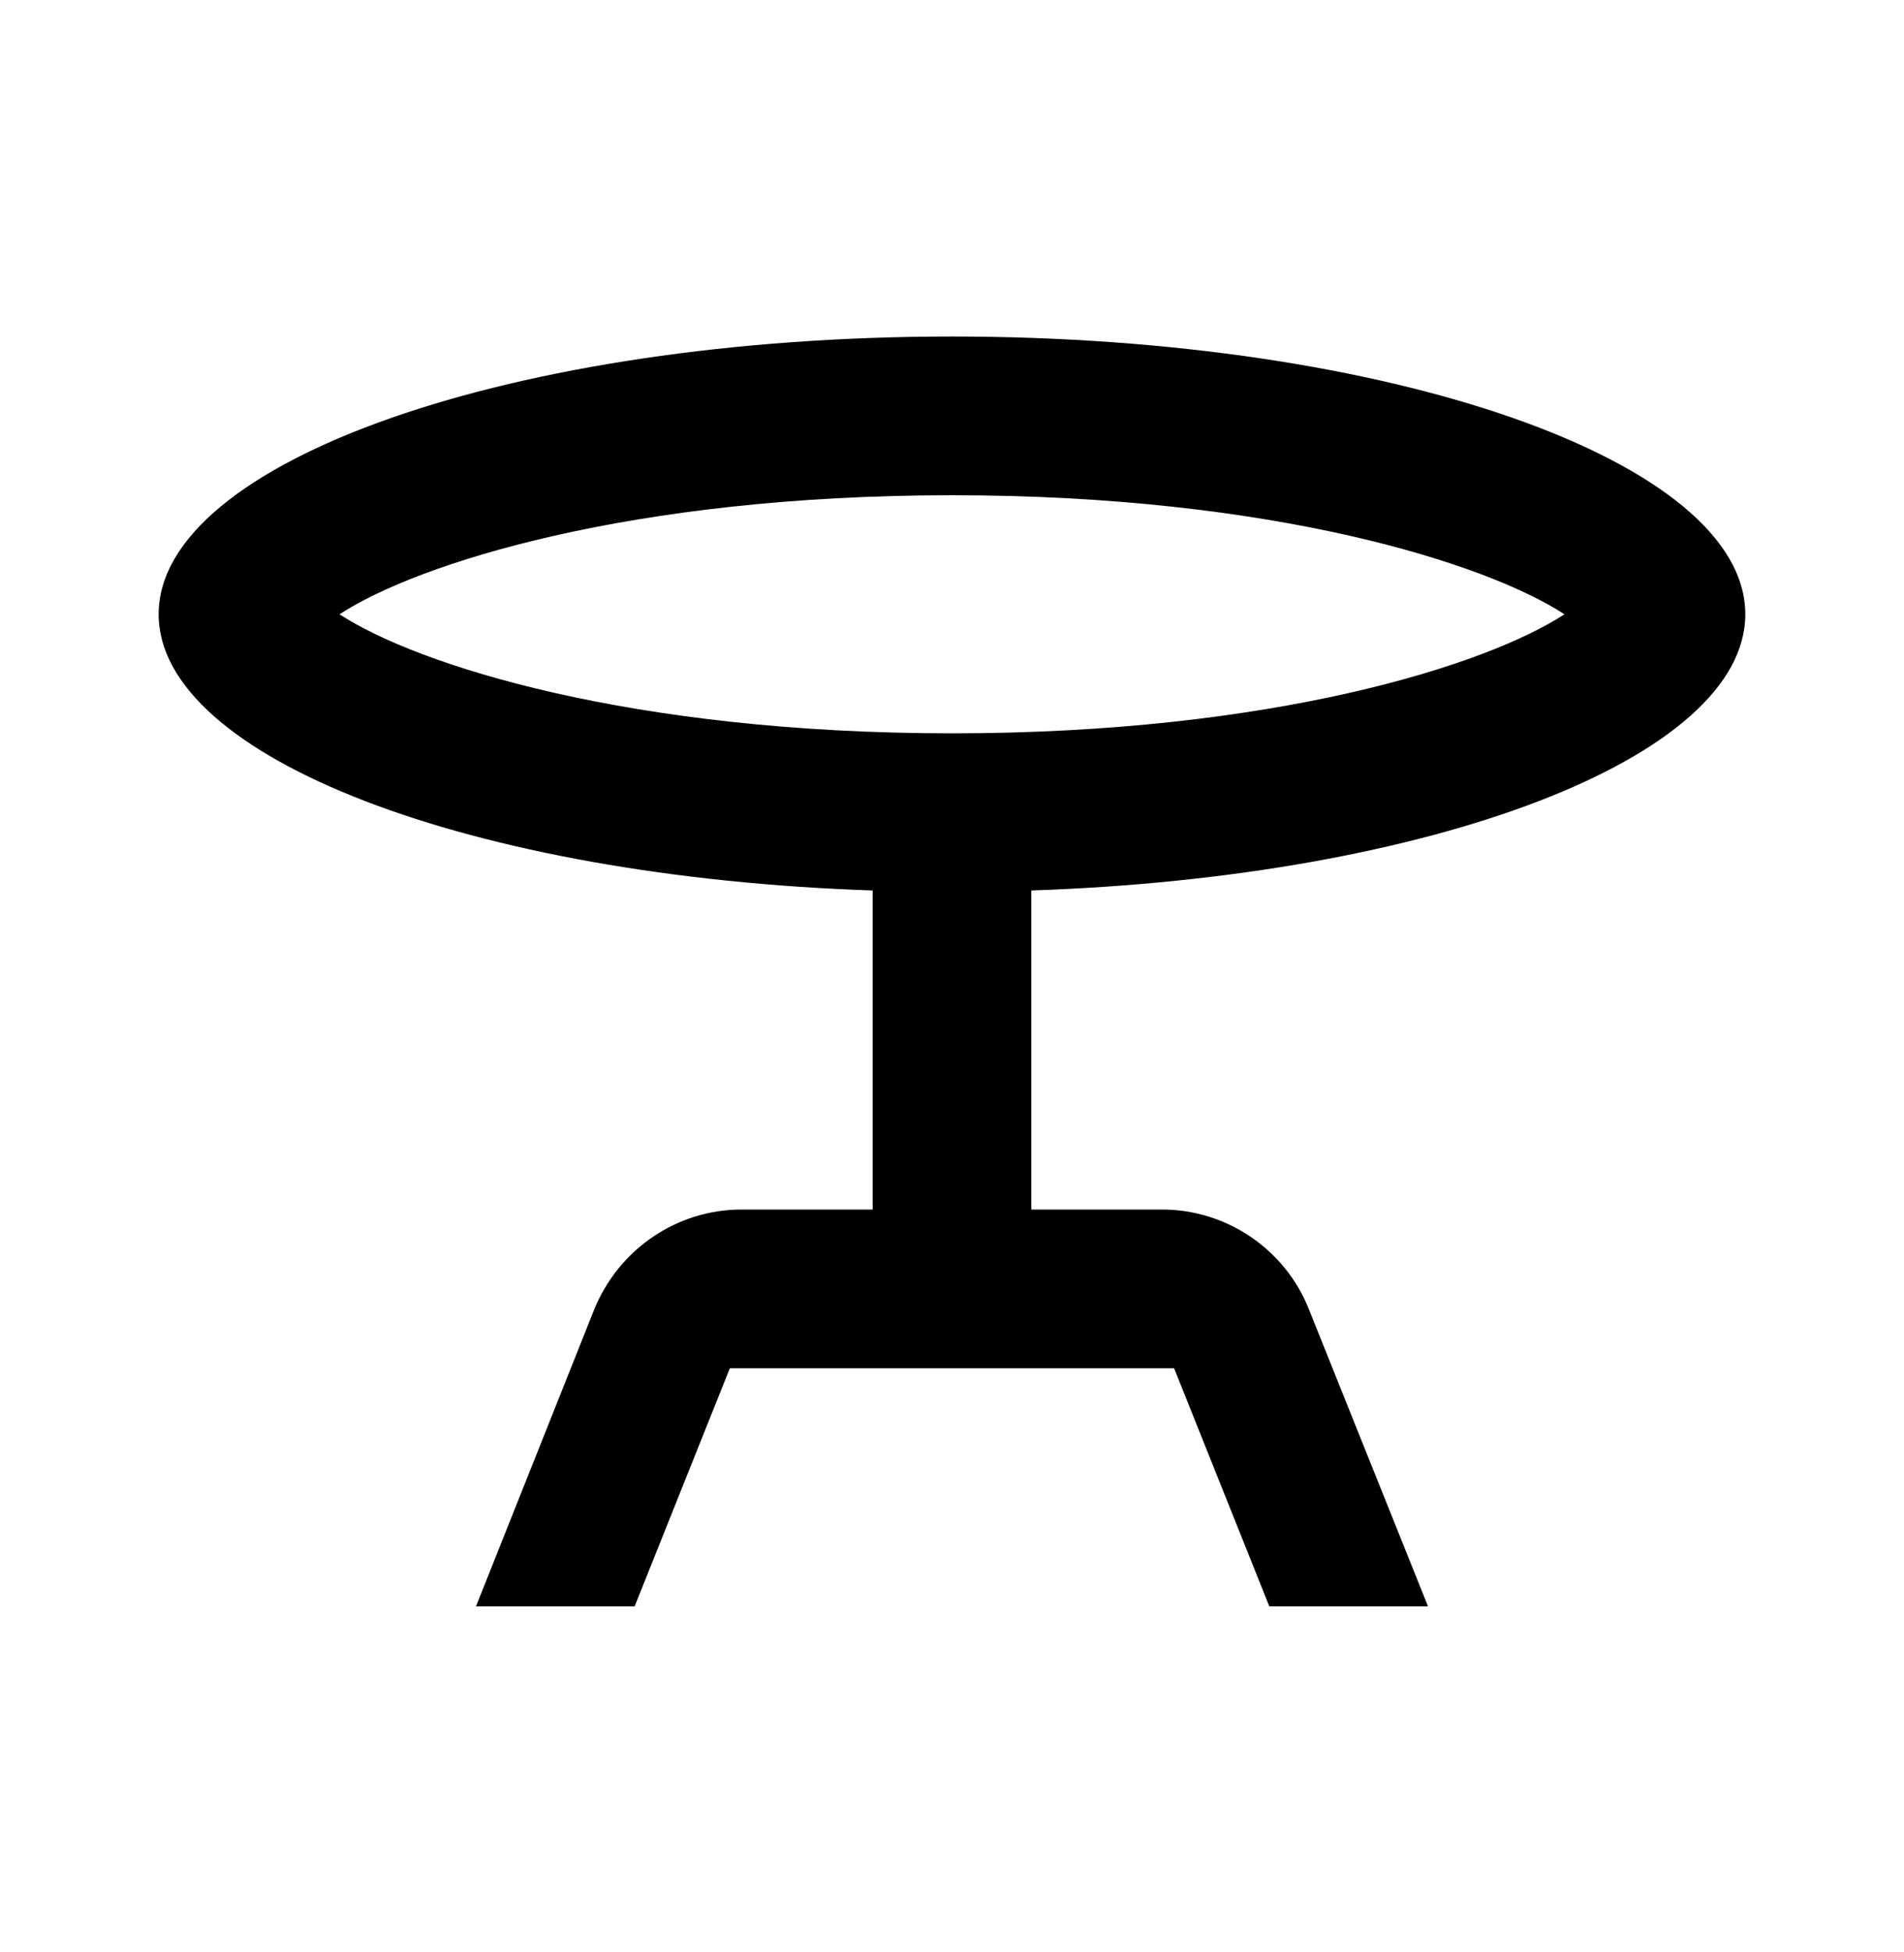 <svg width="40" height="41" viewBox="0 0 40 41" fill="none" xmlns="http://www.w3.org/2000/svg">
<path d="M36.666 12.9C36.666 9.683 29.2 7.067 20 7.067C10.8 7.067 3.333 9.683 3.333 12.9C3.333 15.917 9.916 18.417 18.333 18.7V25.4H15.583C14.216 25.4 13 26.233 12.483 27.5L10 33.733H13.333L15.333 28.733H24.666L26.666 33.733H30L27.5 27.5C27 26.233 25.766 25.4 24.416 25.4H21.666V18.7C30.083 18.417 36.666 15.917 36.666 12.9ZM20 10.4C26.75 10.4 31.233 11.833 32.866 12.9C31.233 13.967 26.75 15.4 20 15.4C13.25 15.4 8.766 13.967 7.133 12.9C8.766 11.833 13.25 10.4 20 10.4Z" fill="black"/>
</svg>
